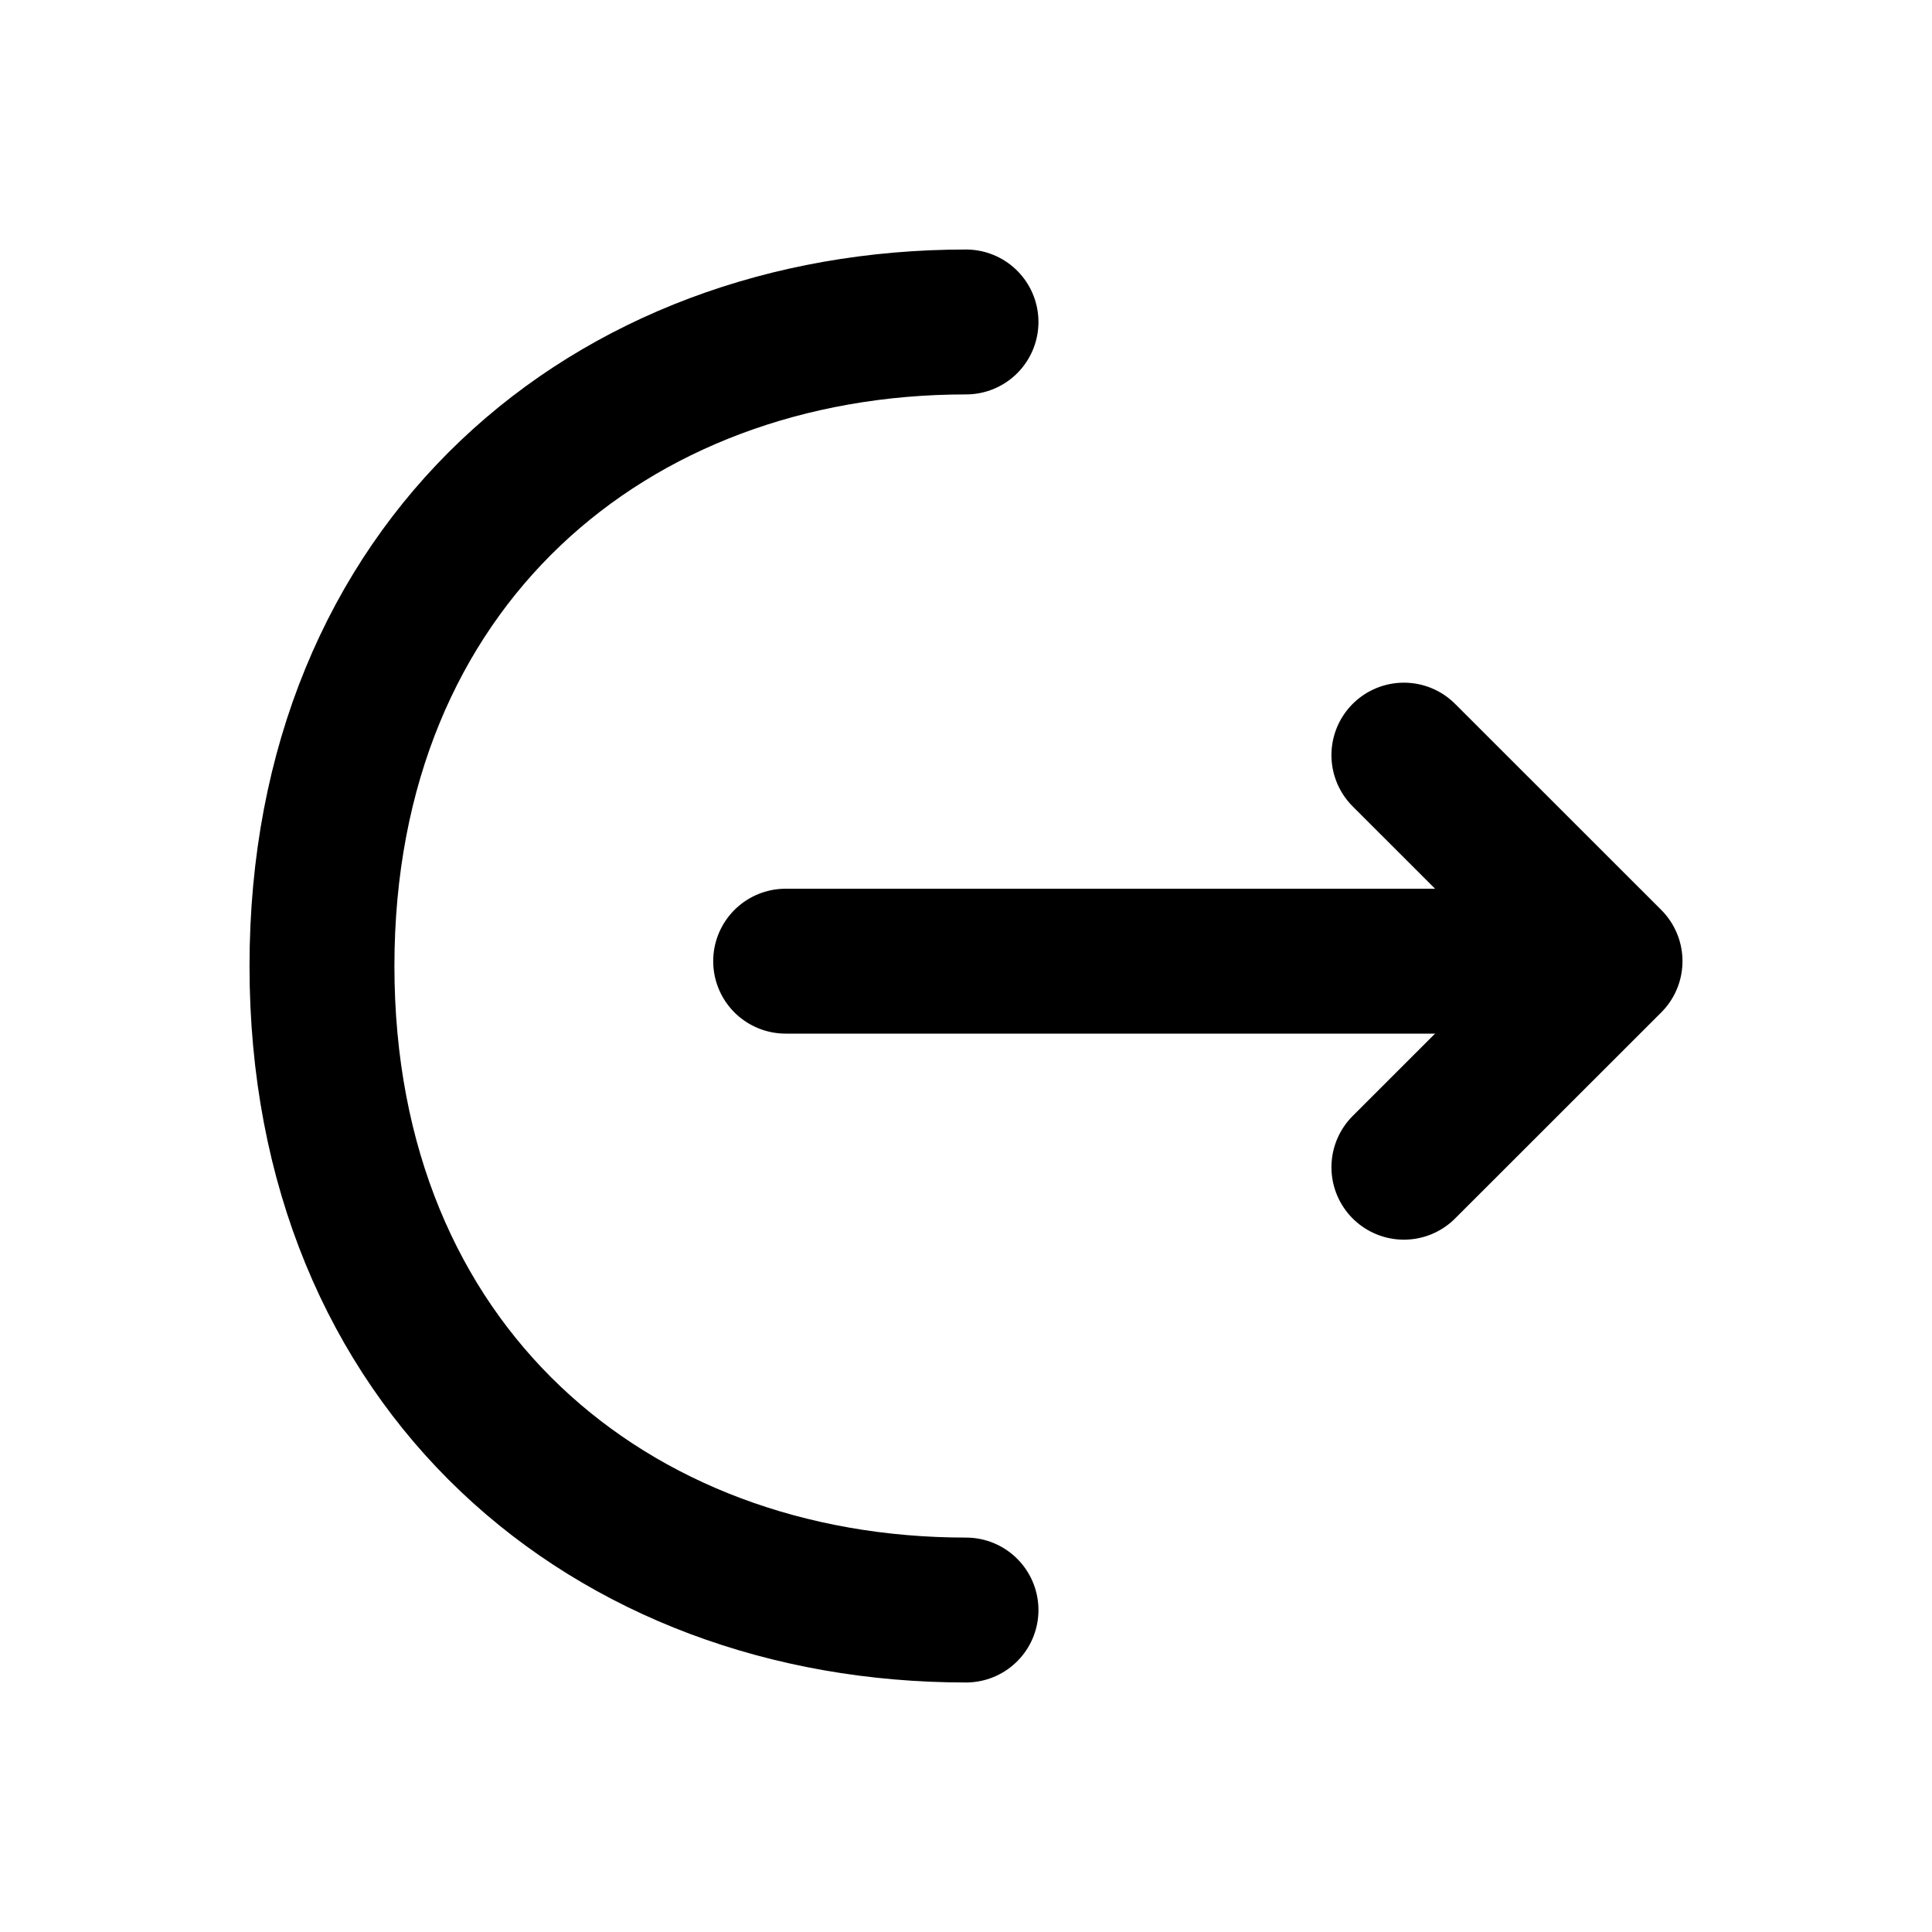 <svg width="20" height="20" viewBox="0 0 20 20" fill="none" xmlns="http://www.w3.org/2000/svg">
<path d="M14.533 12.083L16.667 9.95L14.533 7.817" stroke="currentColor" stroke-width="1.5" stroke-miterlimit="10" stroke-linecap="round" stroke-linejoin="round"/>
<path d="M8.133 9.95L16.608 9.95" stroke="currentColor" stroke-width="1.5" stroke-miterlimit="10" stroke-linecap="round" stroke-linejoin="round"/>
<path d="M10 16.667C6.317 16.667 3.333 14.167 3.333 10C3.333 5.833 6.317 3.333 10 3.333" stroke="currentColor" stroke-width="1.5" stroke-miterlimit="10" stroke-linecap="round" stroke-linejoin="round"/>
</svg>
